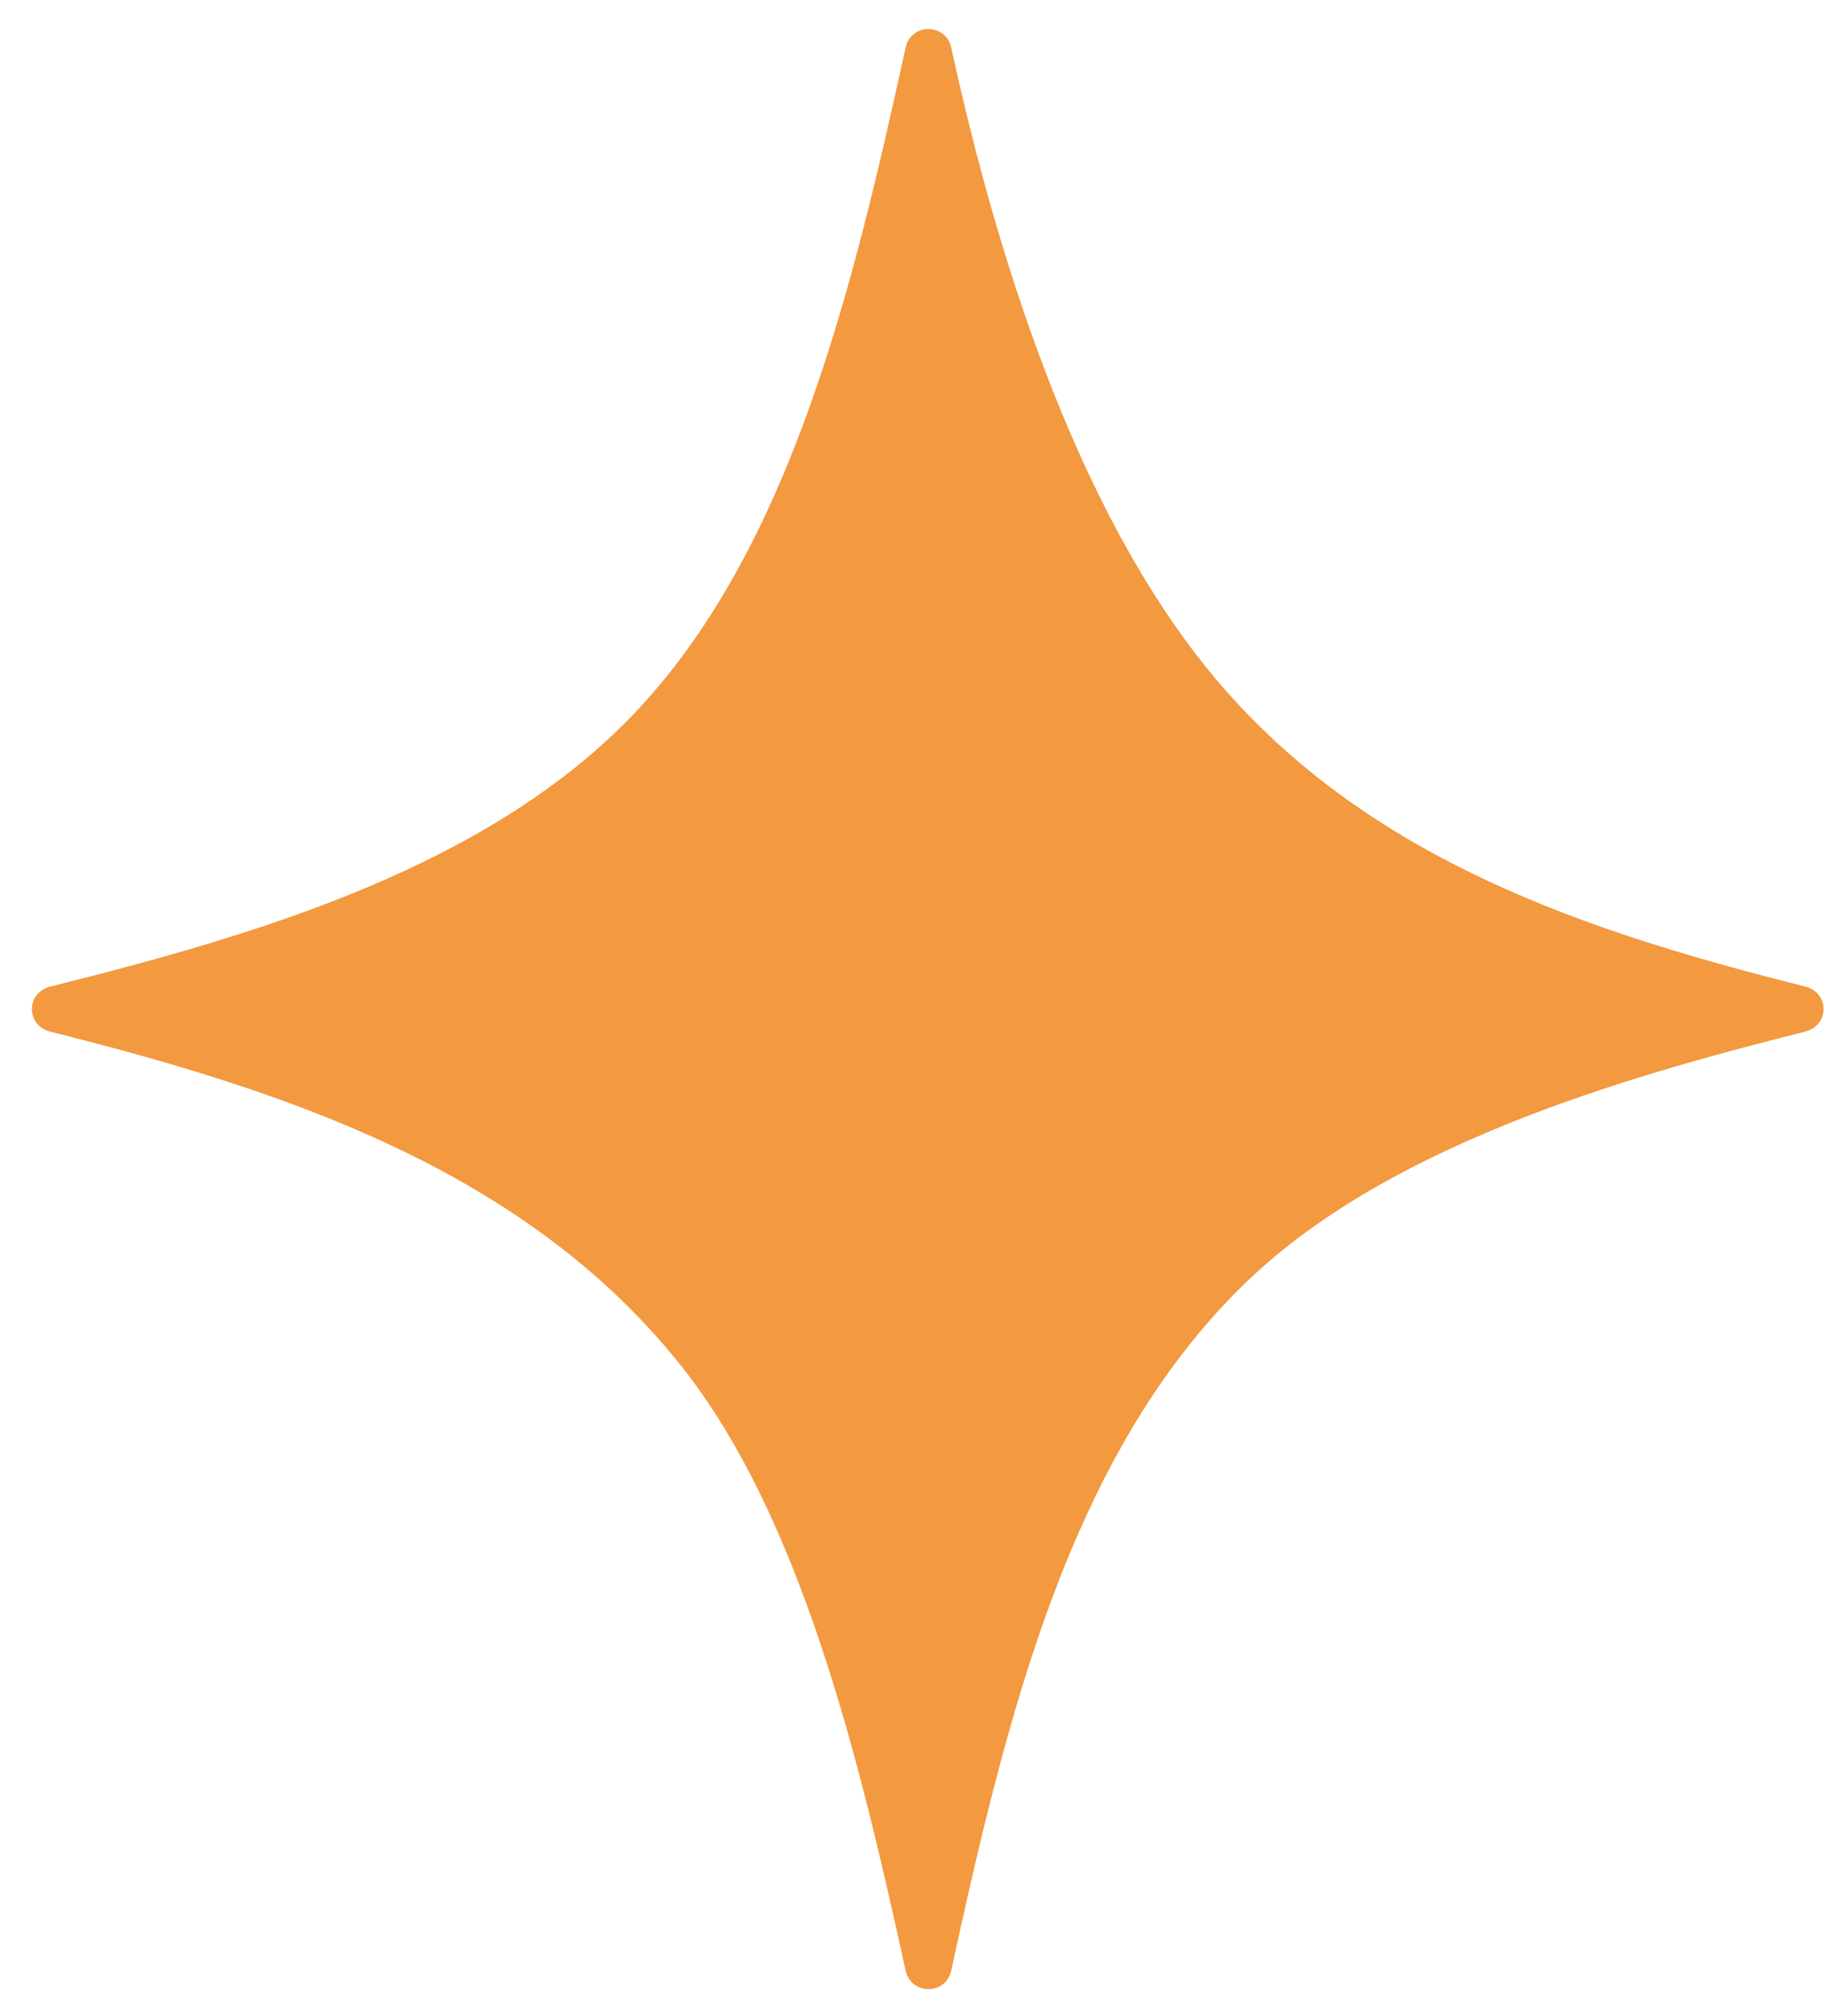 <svg width="49" height="54" viewBox="0 0 49 54" fill="none" xmlns="http://www.w3.org/2000/svg">
<path d="M48.36 27.633C43.291 28.902 37.024 30.748 33.257 34.467C28.669 38.998 26.982 45.9 25.484 52.78C25.34 53.443 24.408 53.446 24.262 52.78C23.052 47.265 21.494 40.642 18.22 36.548C14.057 31.339 7.643 29.209 1.348 27.633C0.689 27.468 0.689 26.59 1.348 26.425C6.854 25.048 13.164 23.22 17.104 18.99C21.21 14.582 22.859 7.672 24.262 1.275C24.408 0.613 25.34 0.613 25.484 1.275C26.794 7.284 29.026 14.111 32.749 18.394C36.792 23.045 42.507 24.957 48.36 26.423C49.019 26.587 49.019 27.466 48.36 27.631V27.633Z" fill="#F3993F"/>
</svg>
